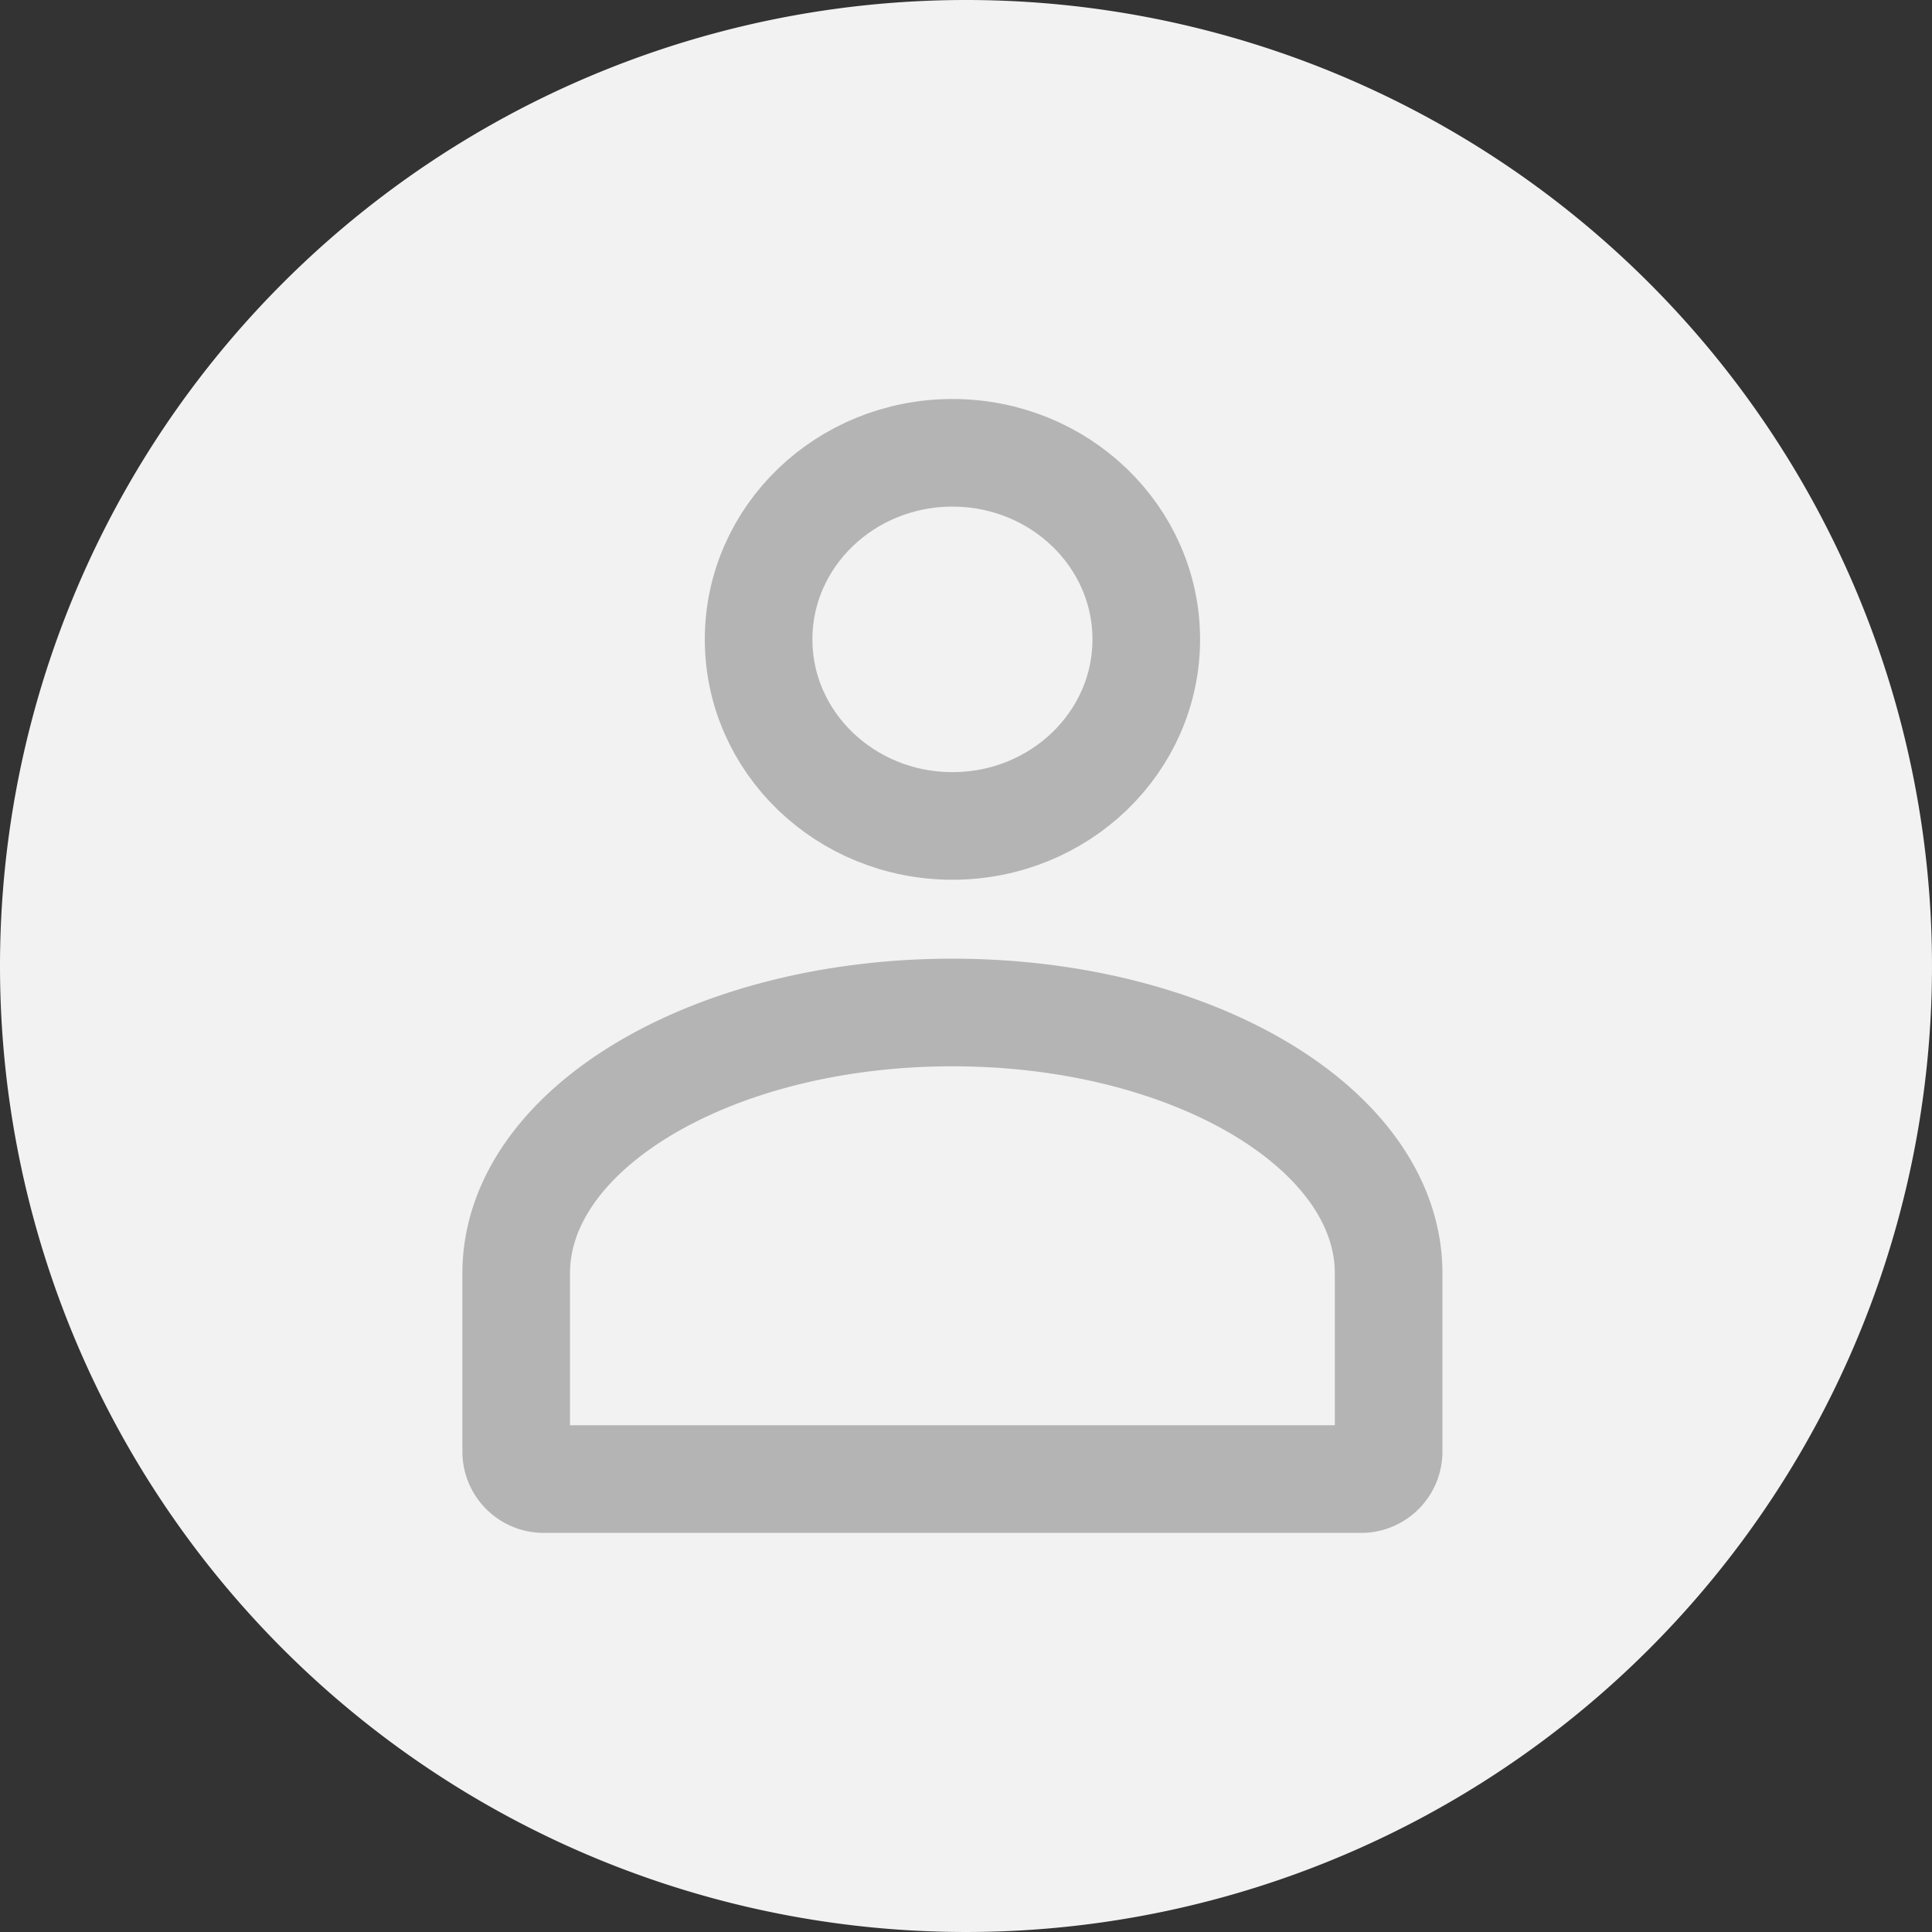 <svg xmlns="http://www.w3.org/2000/svg" width="35.904" height="35.904" viewBox="0 0 35.904 35.904">
  <rect x="0" y="0" width="35.904" height="35.904" fill="#333333" stroke="none"/>
  <g id="profile" transform="translate(0)">
    <path id="Caminho_1555" data-name="Caminho 1555" d="M0,17.952A17.952,17.952,0,1,0,17.952,0,17.952,17.952,0,0,0,0,17.952Z" transform="translate(0)" fill="#f2f2f2"/>
    <g id="User" transform="translate(9.593 8.415)">
      <path id="Caminho_1556" data-name="Caminho 1556" d="M33.313,38.387V41.7a.511.511,0,0,1-.5.511H17.6a.511.511,0,0,1-.5-.511V38.387c0-2.676,3.63-4.847,8.107-4.847S33.313,35.711,33.313,38.387Z" transform="translate(-17.1 -23.139)" fill="none" stroke="#b4b4b4" stroke-linecap="round" stroke-miterlimit="10" stroke-width="2"/>
      <ellipse id="Elipse_236" data-name="Elipse 236" cx="3.602" cy="3.467" rx="3.602" ry="3.467" transform="translate(4.505)" fill="none" stroke="#b4b4b4" stroke-linecap="round" stroke-miterlimit="10" stroke-width="2"/>
    </g>
  </g>
</svg>
